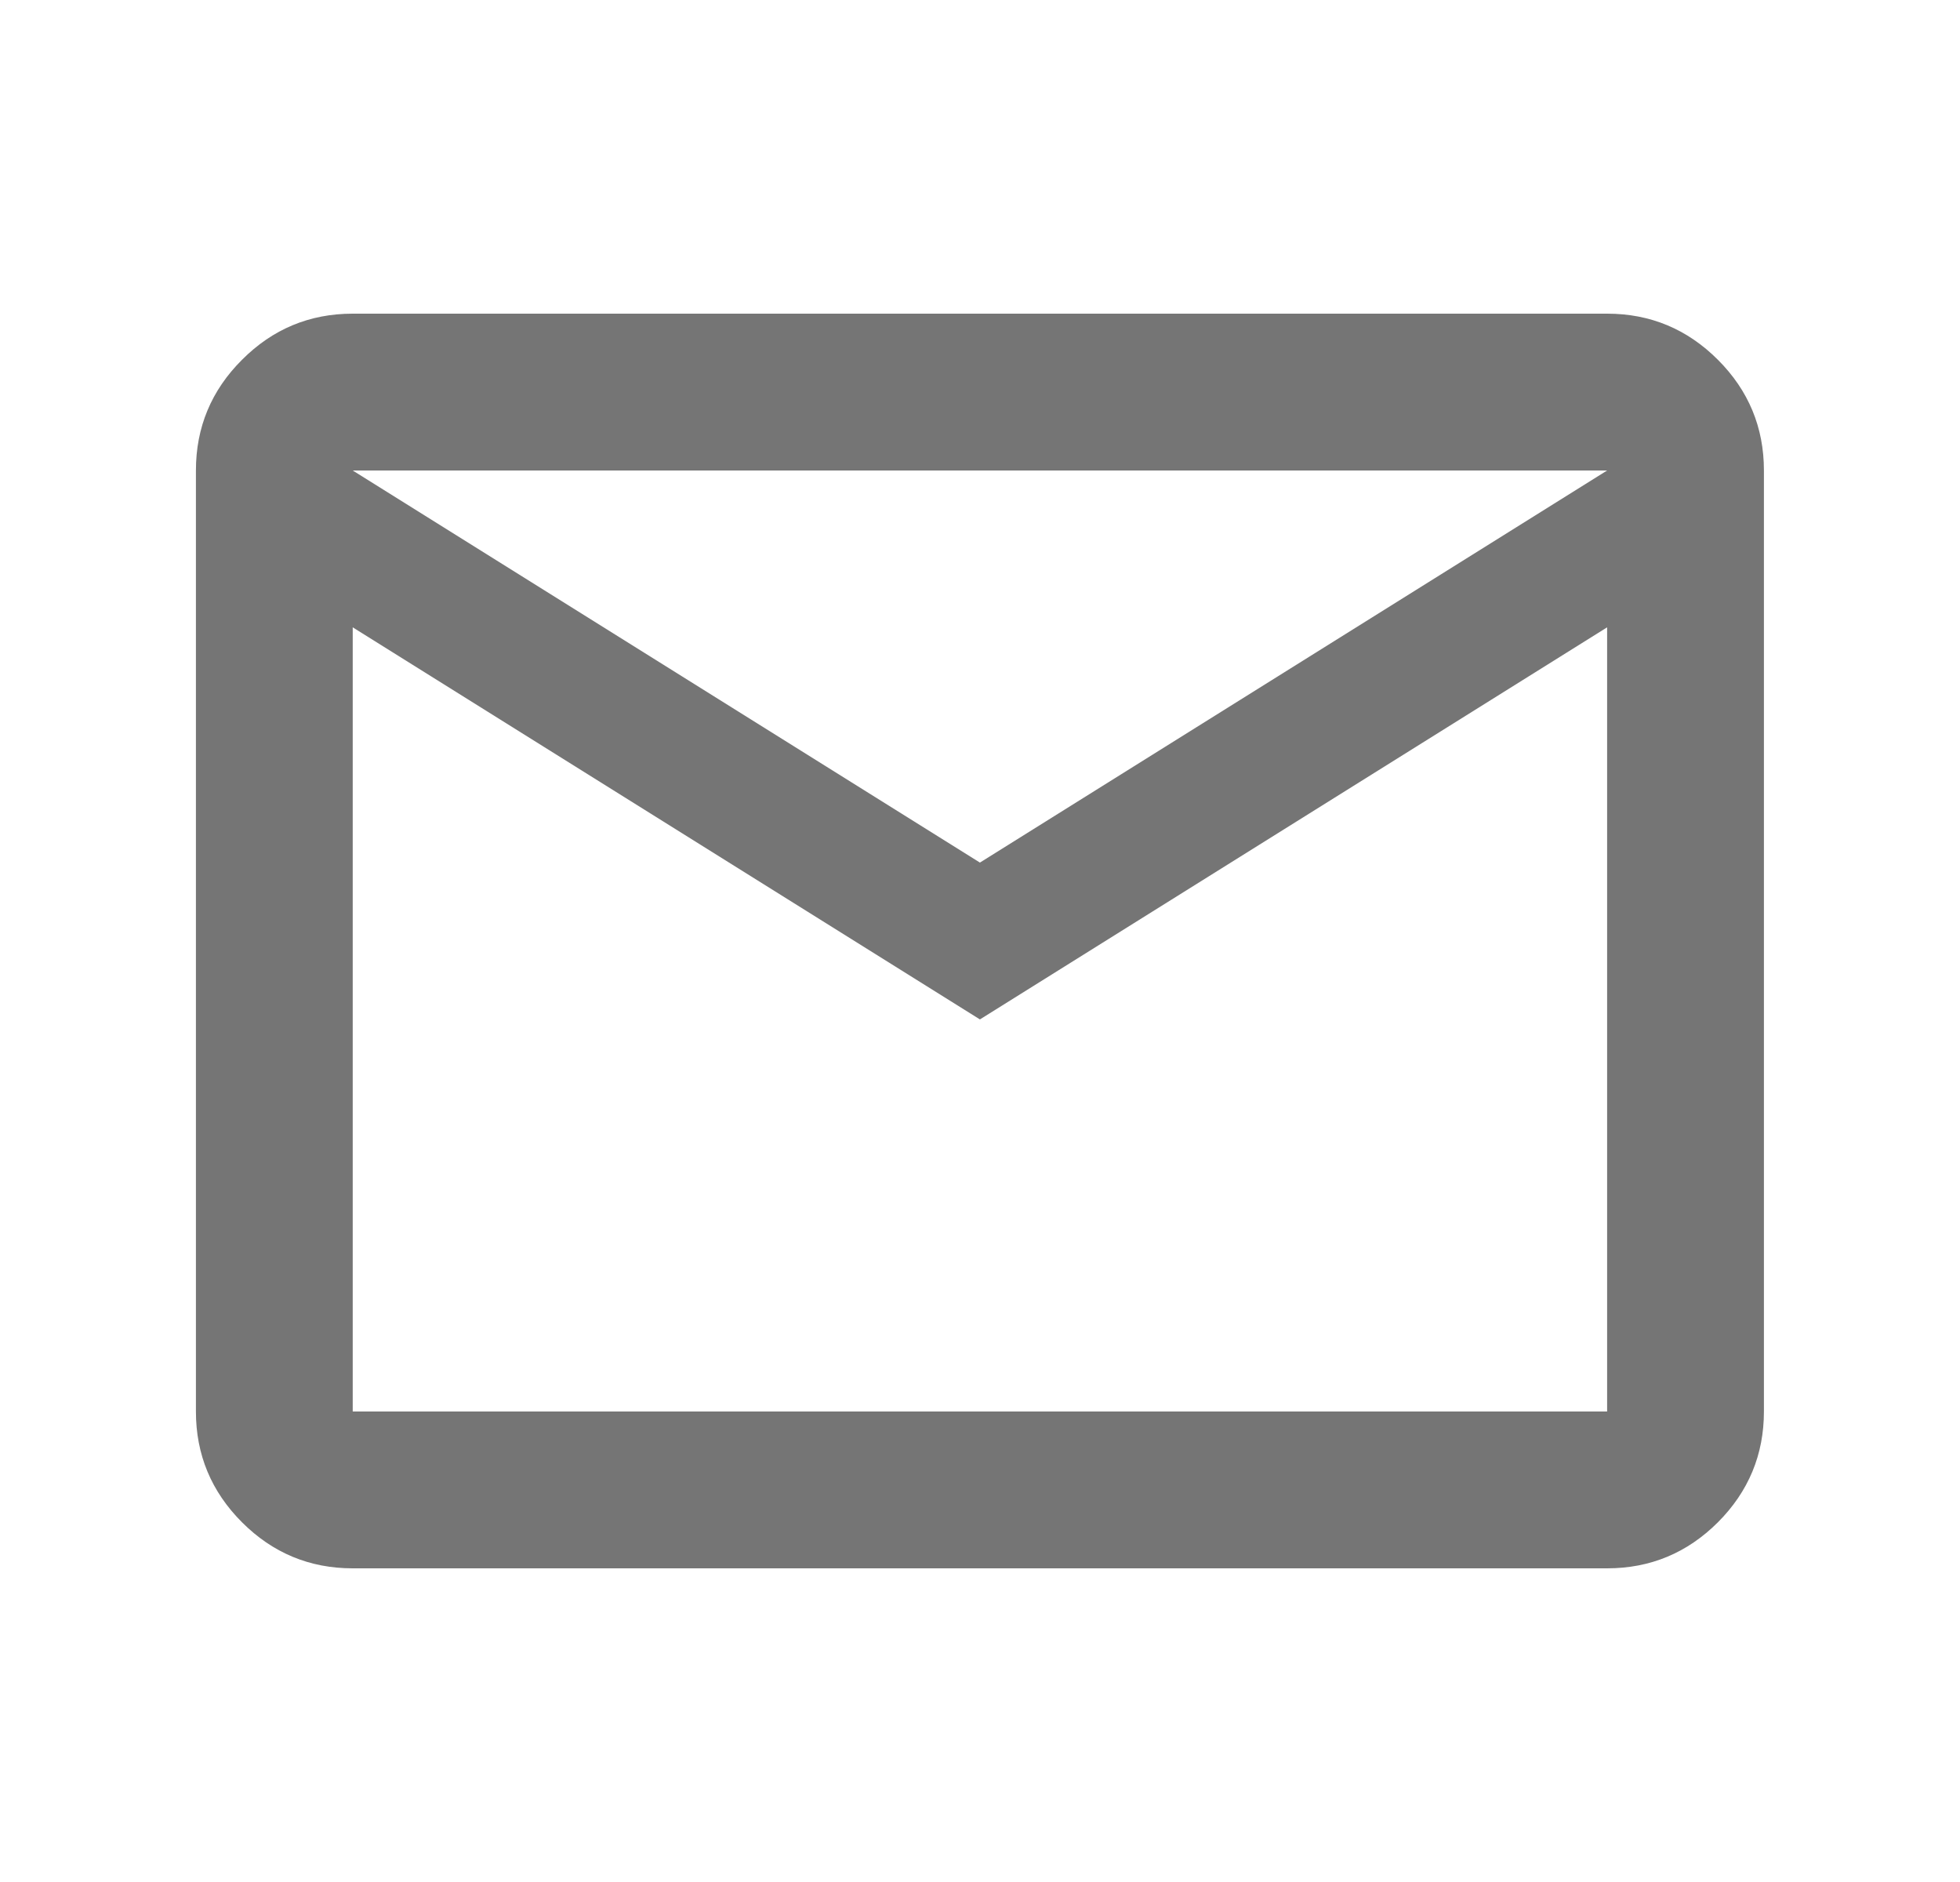<svg width="25" height="24" viewBox="0 0 25 24" fill="none" xmlns="http://www.w3.org/2000/svg">
<path d="M4.499 20C3.949 20 3.478 19.804 3.087 19.413C2.695 19.021 2.499 18.55 2.499 18V6C2.499 5.45 2.695 4.979 3.087 4.588C3.478 4.196 3.949 4 4.499 4H20.499C21.049 4 21.52 4.196 21.912 4.588C22.303 4.979 22.499 5.45 22.499 6V18C22.499 18.55 22.303 19.021 21.912 19.413C21.52 19.804 21.049 20 20.499 20H4.499ZM12.499 13L4.499 8V18H20.499V8L12.499 13ZM12.499 11L20.499 6H4.499L12.499 11ZM4.499 8V6V18V8Z" fill="#757575"/>
</svg>
